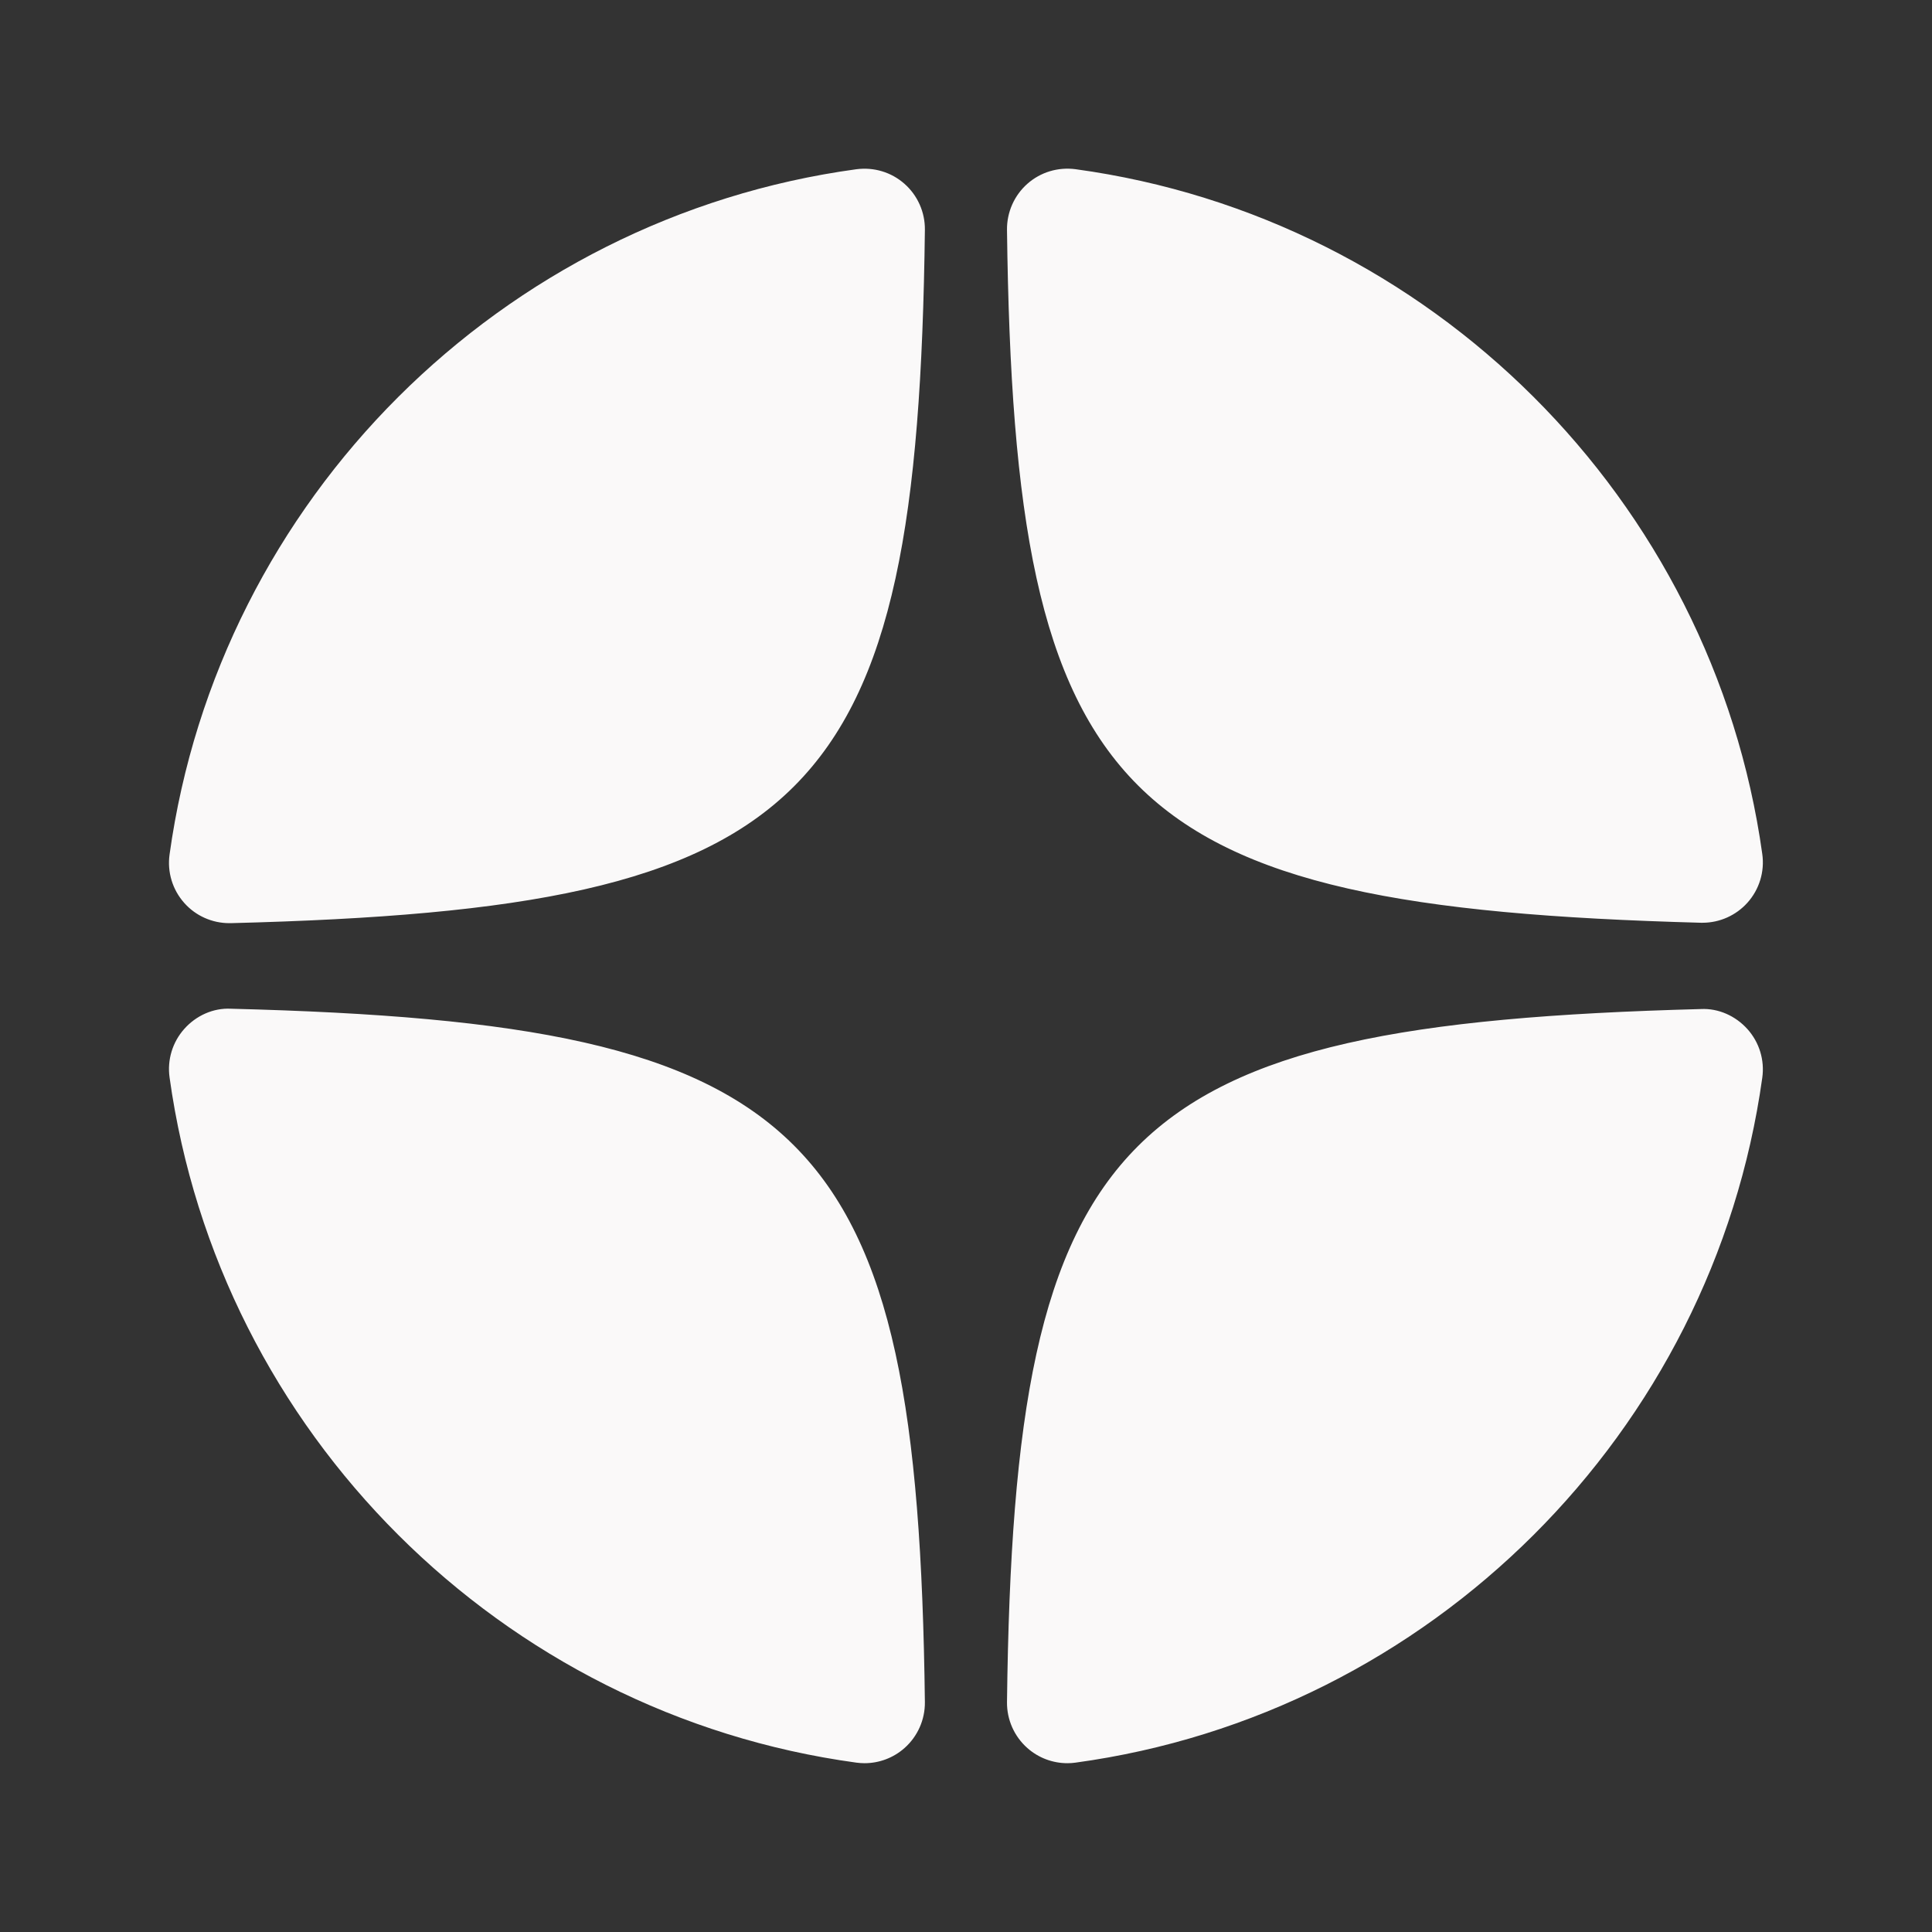 <svg xmlns="http://www.w3.org/2000/svg" xmlns:xlink="http://www.w3.org/1999/xlink" viewBox="0,0,256,256" width="48px" height="48px"><rect x="0" y="0" width="256" height="256" fill="#333333" stroke="none"/><g fill="#faf9f9" fill-rule="nonzero" stroke="none" stroke-width="1" stroke-linecap="butt" stroke-linejoin="miter" stroke-miterlimit="10" stroke-dasharray="" stroke-dashoffset="0" font-family="none" font-weight="none" font-size="none" text-anchor="none" style="mix-blend-mode: normal"><g transform="scale(5.333,5.333)"><path d="M42.26,22.927c0.014,0 0.027,0 0.041,0c0.427,0 0.833,-0.182 1.118,-0.5c0.294,-0.329 0.429,-0.771 0.367,-1.208c-1.23,-8.814 -8.247,-15.811 -17.063,-17.015c-0.436,-0.057 -0.869,0.073 -1.196,0.362c-0.327,0.289 -0.512,0.708 -0.507,1.144c0.178,14.249 2.756,16.824 17.24,17.217zM42.261,25.071c-14.487,0.385 -17.065,2.96 -17.241,17.219c-0.005,0.437 0.18,0.854 0.507,1.143c0.275,0.244 0.63,0.376 0.993,0.376c0.067,0 0.135,-0.004 0.203,-0.014c8.818,-1.204 15.835,-8.202 17.063,-17.017c0.062,-0.437 -0.073,-0.878 -0.367,-1.207c-0.295,-0.329 -0.721,-0.522 -1.158,-0.5zM5.736,25.063c-0.438,-0.022 -0.863,0.171 -1.156,0.5c-0.294,0.329 -0.428,0.77 -0.367,1.206c1.225,8.82 8.242,15.821 17.064,17.026c0.068,0.009 0.136,0.014 0.203,0.014c0.363,0 0.718,-0.132 0.993,-0.376c0.327,-0.289 0.512,-0.706 0.507,-1.143c-0.176,-14.282 -2.755,-16.858 -17.244,-17.227zM21.277,4.205c-8.822,1.205 -15.839,8.206 -17.064,17.026c-0.061,0.437 0.073,0.877 0.367,1.206c0.284,0.319 0.691,0.5 1.118,0.5c0.013,0 0.025,0 0.038,0c14.489,-0.369 17.068,-2.945 17.244,-17.227c0.005,-0.437 -0.18,-0.854 -0.507,-1.143c-0.326,-0.288 -0.757,-0.419 -1.196,-0.362z"></path></g></g></svg>